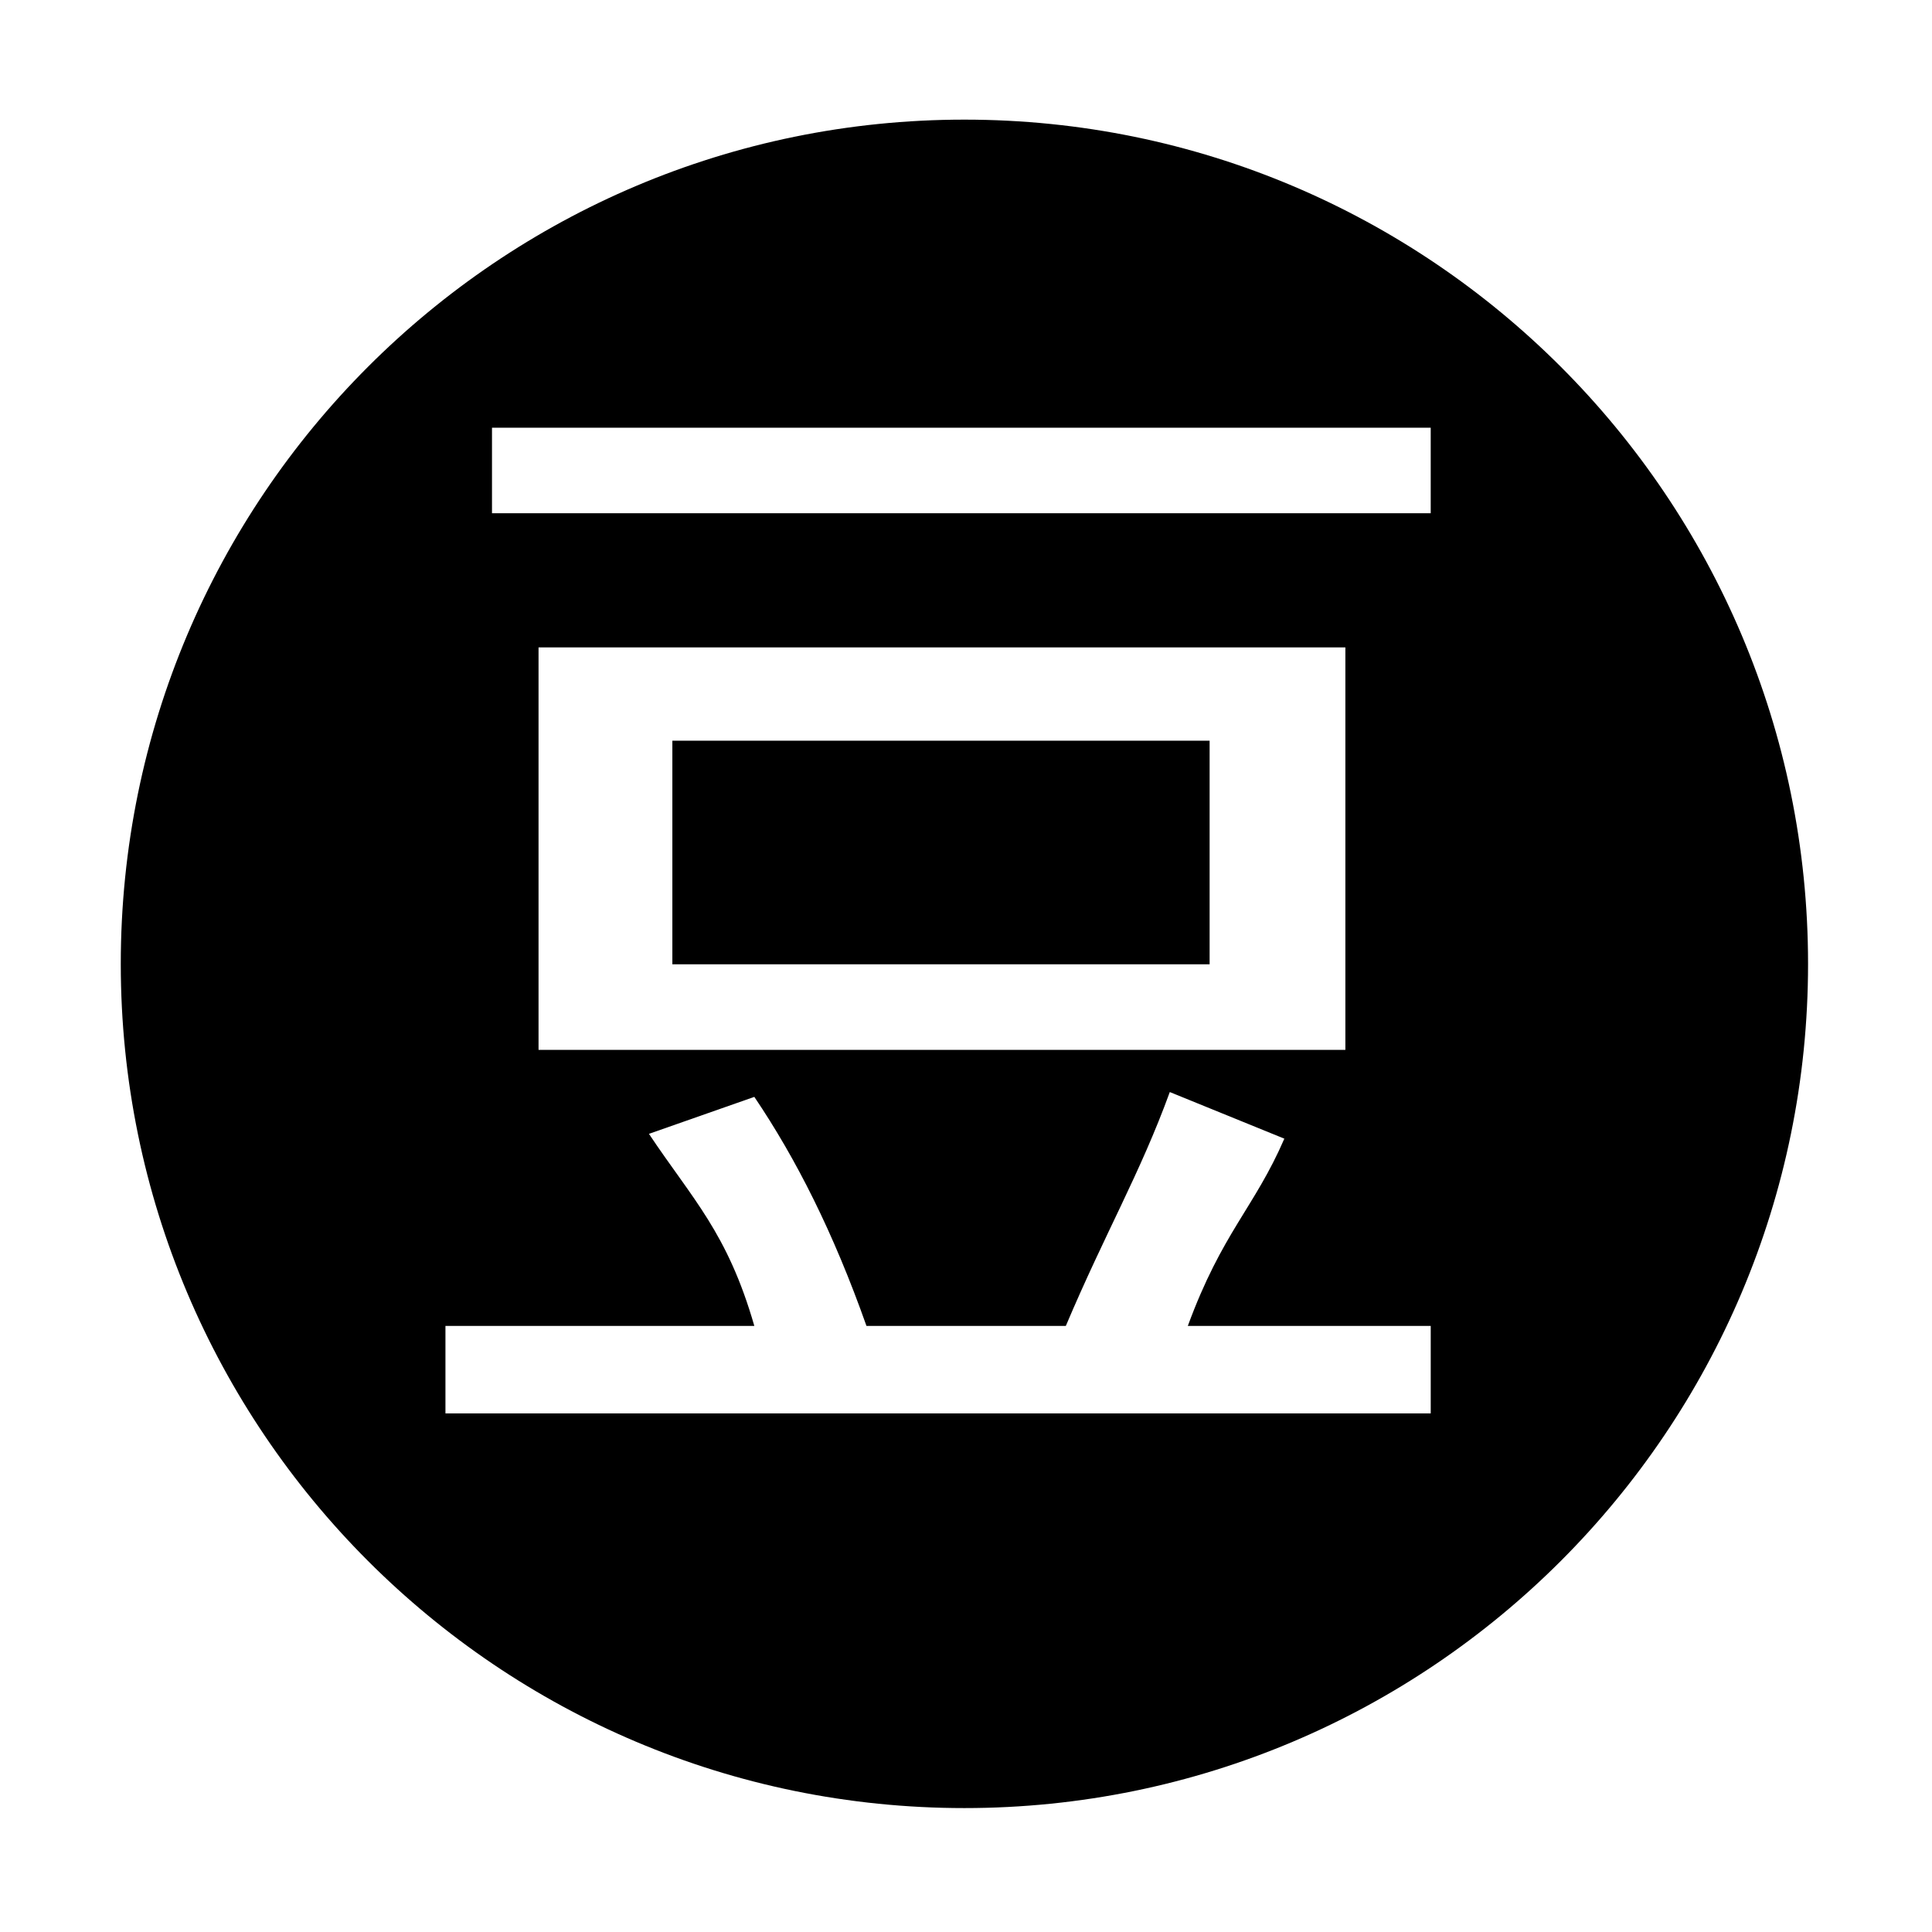 <svg xmlns="http://www.w3.org/2000/svg" xmlns:xlink="http://www.w3.org/1999/xlink" width="1024" height="1024" viewBox="0 0 1024 1024"><defs><path id="aY" d="M64.168 63.291h894.298v896.267H64.168z"/></defs><clipPath id="aZ"><use xlink:href="#aY" overflow="visible"/></clipPath><path clip-path="url(#aZ)" d="M356.366 392.594h284.755v118.503H356.366z"/><path d="M511.158 63.408c-246.953 0-447.146 200.354-447.146 447.469s200.194 447.442 447.146 447.442c246.951 0 447.15-200.327 447.15-447.442S758.115 63.408 511.158 63.408zM260.767 226.69h497.542v45.339H260.767V226.69zm452.308 116.441v213.31H285.438v-213.31h427.637zm45.234 406.005H236.096v-46.37h163.712c-14.24-49.465-32.798-67.238-55.852-101.803l55.852-19.595c22.169 32.819 41.938 71.932 59.438 121.397H564.91c20.928-49.465 39.297-80.563 55.105-123.953l60.715 24.707c-15.863 36.602-33.013 49.781-51.164 99.246h128.748v46.37h-.005zm0 0" clip-path="url(#aZ)"/></svg>